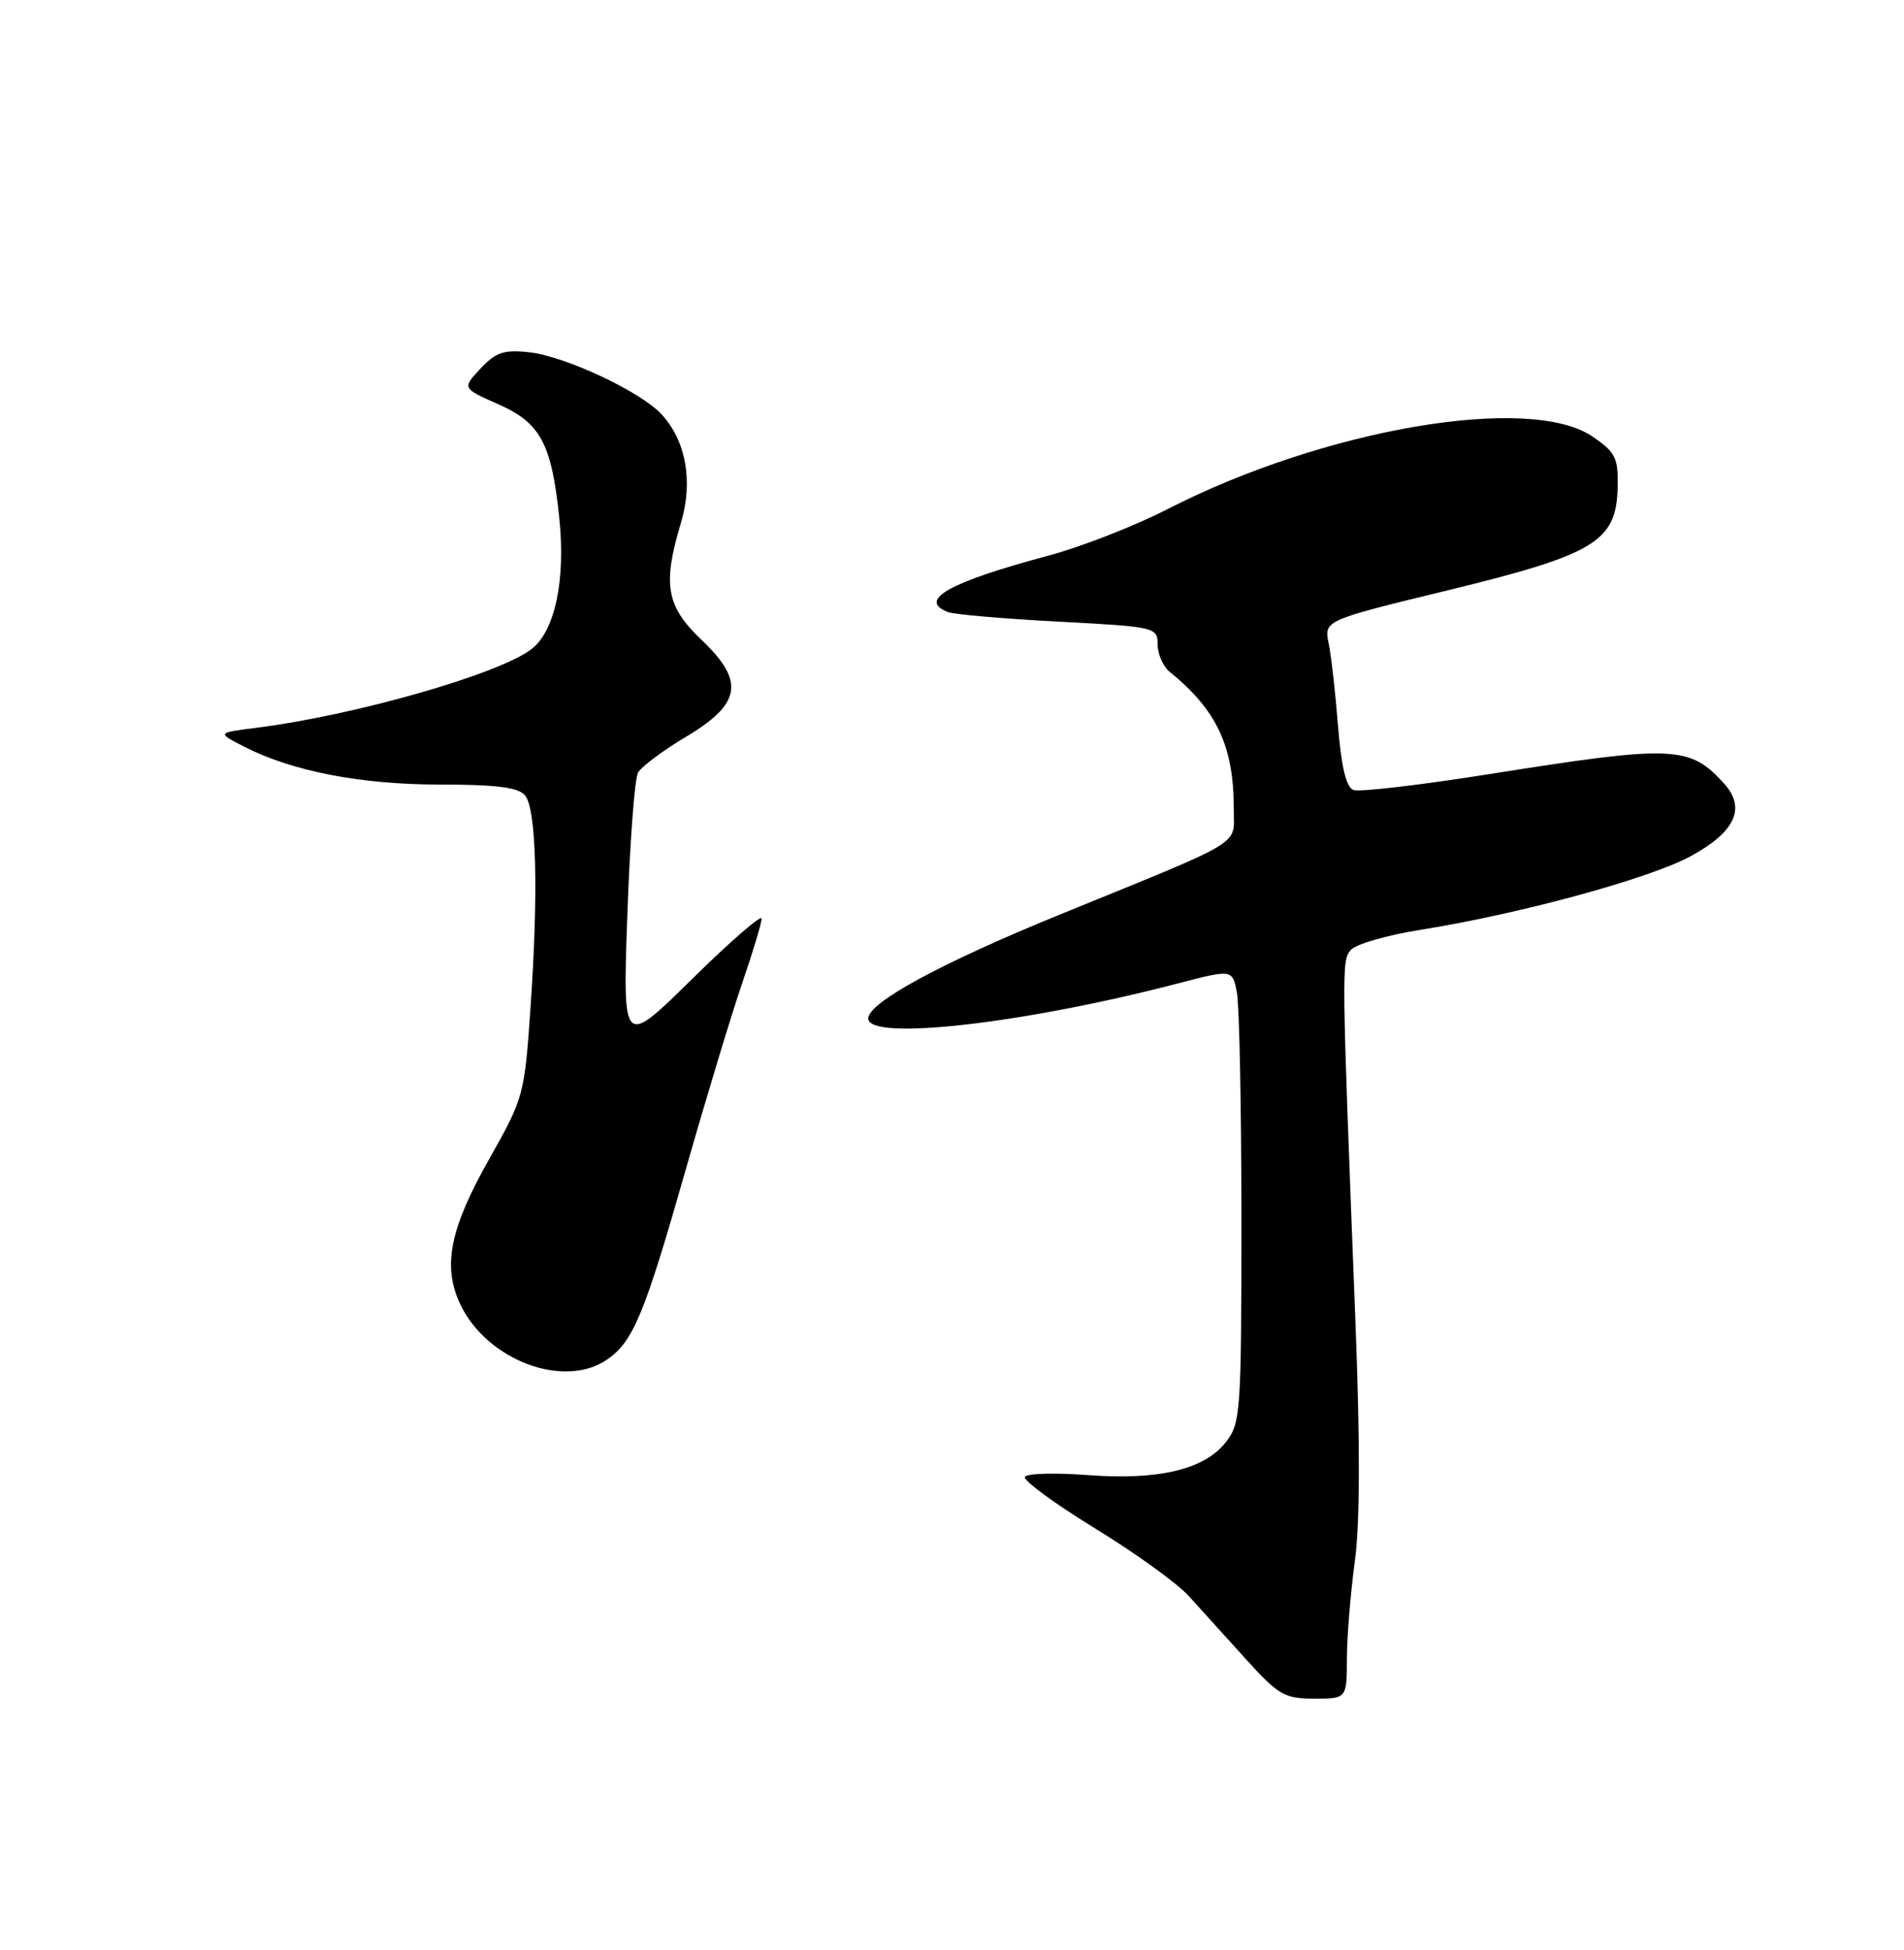 <?xml version="1.0" encoding="UTF-8" standalone="no"?>
<!DOCTYPE svg PUBLIC "-//W3C//DTD SVG 1.1//EN" "http://www.w3.org/Graphics/SVG/1.1/DTD/svg11.dtd" >
<svg xmlns="http://www.w3.org/2000/svg" xmlns:xlink="http://www.w3.org/1999/xlink" version="1.1" viewBox="0 0 250 256">
 <g >
 <path fill="currentColor"
d=" M 176.85 217.75 C 176.86 214.86 177.33 209.12 177.89 205.00 C 178.57 200.01 178.60 189.48 177.97 173.50 C 176.15 126.73 176.14 126.18 177.35 124.73 C 177.98 123.96 182.10 122.77 186.50 122.07 C 199.47 120.01 216.58 115.35 222.00 112.40 C 227.85 109.22 229.29 106.08 226.38 102.87 C 221.87 97.88 219.75 97.79 195.79 101.59 C 186.60 103.05 178.46 104.01 177.70 103.71 C 176.76 103.35 176.11 100.65 175.69 95.34 C 175.35 91.03 174.80 86.14 174.46 84.48 C 173.84 81.45 173.84 81.45 190.17 77.48 C 209.45 72.78 212.24 71.09 212.40 63.98 C 212.49 60.10 212.13 59.38 209.10 57.31 C 200.84 51.69 173.88 56.30 153.30 66.84 C 149.01 69.04 141.98 71.79 137.68 72.94 C 124.60 76.44 120.41 78.79 124.48 80.36 C 125.30 80.67 131.82 81.23 138.98 81.61 C 151.72 82.28 152.00 82.35 152.00 84.61 C 152.00 85.88 152.72 87.50 153.59 88.21 C 159.75 93.19 162.01 98.00 161.99 106.12 C 161.98 111.16 163.99 109.93 139.03 120.12 C 123.56 126.43 114.00 131.62 114.00 133.71 C 114.00 136.70 134.36 134.40 154.65 129.11 C 161.80 127.25 161.80 127.25 162.40 130.25 C 162.73 131.90 163.00 145.28 163.00 159.99 C 163.00 185.45 162.90 186.86 160.95 189.34 C 158.12 192.93 152.12 194.36 142.79 193.65 C 138.55 193.33 134.85 193.43 134.57 193.88 C 134.30 194.33 138.41 197.35 143.70 200.60 C 149.00 203.84 154.56 207.85 156.06 209.50 C 157.56 211.15 160.92 214.86 163.53 217.75 C 167.85 222.53 168.66 223.00 172.55 223.00 C 176.84 223.00 176.84 223.00 176.85 217.75 Z  M 79.78 178.44 C 83.16 176.08 84.64 172.48 89.99 153.72 C 92.69 144.25 96.05 133.16 97.45 129.07 C 98.85 124.99 100.00 121.18 100.00 120.60 C 100.00 120.02 95.90 123.58 90.88 128.52 C 81.76 137.50 81.76 137.50 82.37 120.18 C 82.70 110.66 83.33 102.23 83.77 101.44 C 84.21 100.65 87.03 98.54 90.04 96.75 C 97.37 92.38 97.84 89.44 92.07 83.96 C 87.47 79.58 86.98 76.72 89.41 68.63 C 91.03 63.23 90.08 57.87 86.86 54.39 C 84.11 51.41 74.24 46.78 69.51 46.25 C 66.17 45.88 65.10 46.24 63.09 48.39 C 60.68 50.97 60.68 50.97 65.43 53.07 C 70.98 55.53 72.42 58.21 73.44 68.03 C 74.28 76.16 72.87 82.82 69.81 85.20 C 65.56 88.50 46.48 93.95 33.50 95.57 C 28.50 96.20 28.50 96.20 32.05 98.02 C 38.35 101.25 47.38 103.00 57.77 103.00 C 65.19 103.00 68.06 103.37 68.94 104.42 C 70.43 106.22 70.71 117.07 69.66 132.25 C 68.88 143.70 68.74 144.19 64.34 151.97 C 59.05 161.30 58.06 166.21 60.44 171.24 C 63.95 178.62 74.12 182.41 79.78 178.44 Z "/>
</g>
</svg>
